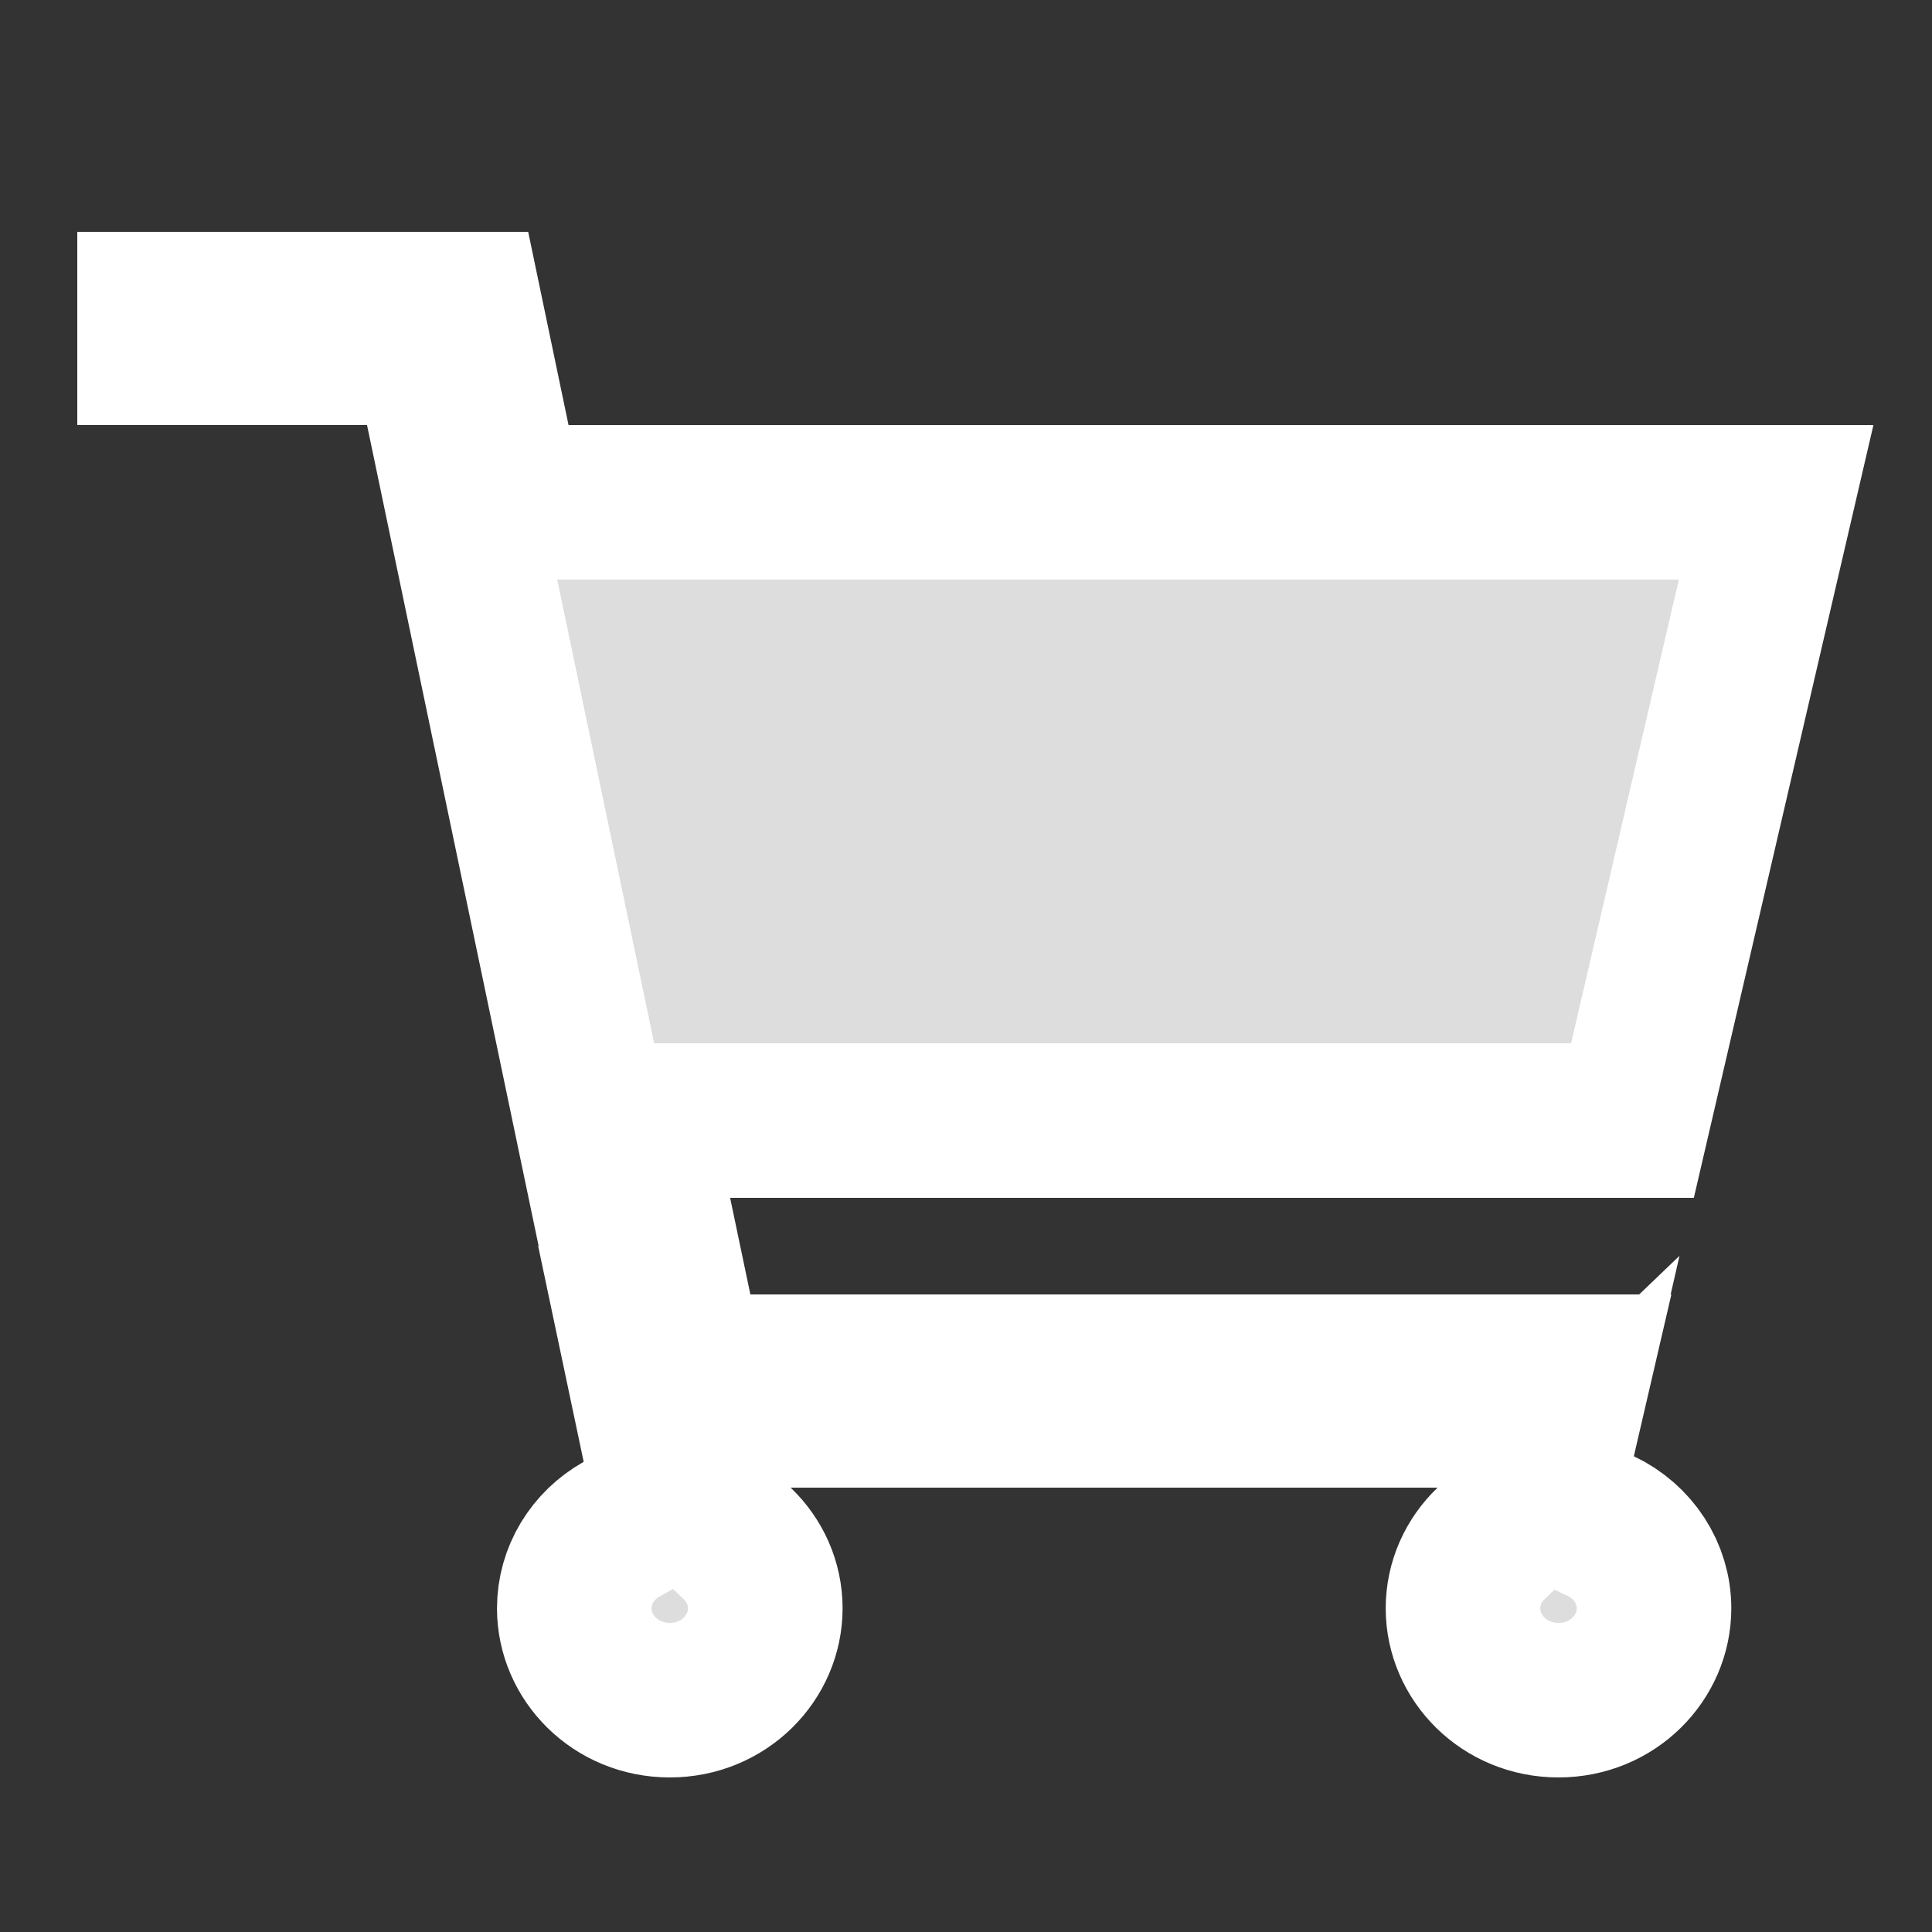 <svg width="25" height="25" viewBox="0 0 25 25" xmlns="http://www.w3.org/2000/svg">
<rect x="0" y="0" width="25" height="25" fill="#333333" stroke="none"/>
<path d="M6.378 5.705L6.545 6.5H7.357H22.983L21.124 14.5H9.448H8.217L8.469 15.705L8.731 16.955L8.897 17.75H9.71H20.369L20.253 18.25H18.602H10.231H8.436L5.728 5.295L5.561 4.5H4.749H2V4H6.022L6.378 5.705ZM20.388 17.669L20.388 17.669L20.388 17.669ZM19.294 19.972L20.013 19.283L19.986 19.401L20.713 19.747C21.132 19.946 21.403 20.356 21.403 20.812C21.403 21.448 20.87 22 20.167 22C19.463 22 18.931 21.448 18.931 20.812C18.931 20.488 19.066 20.191 19.294 19.972ZM8.683 19.428L8.61 19.082L9.539 19.972C9.768 20.191 9.903 20.488 9.903 20.812C9.903 21.448 9.37 22 8.667 22C7.963 22 7.431 21.448 7.431 20.812C7.431 20.385 7.668 19.999 8.044 19.787L8.683 19.428ZM6.012 3.954L6.012 3.954L6.012 3.954Z" fill="#dddddd" stroke="#ffffff" stroke-width="2"/>
</svg>
